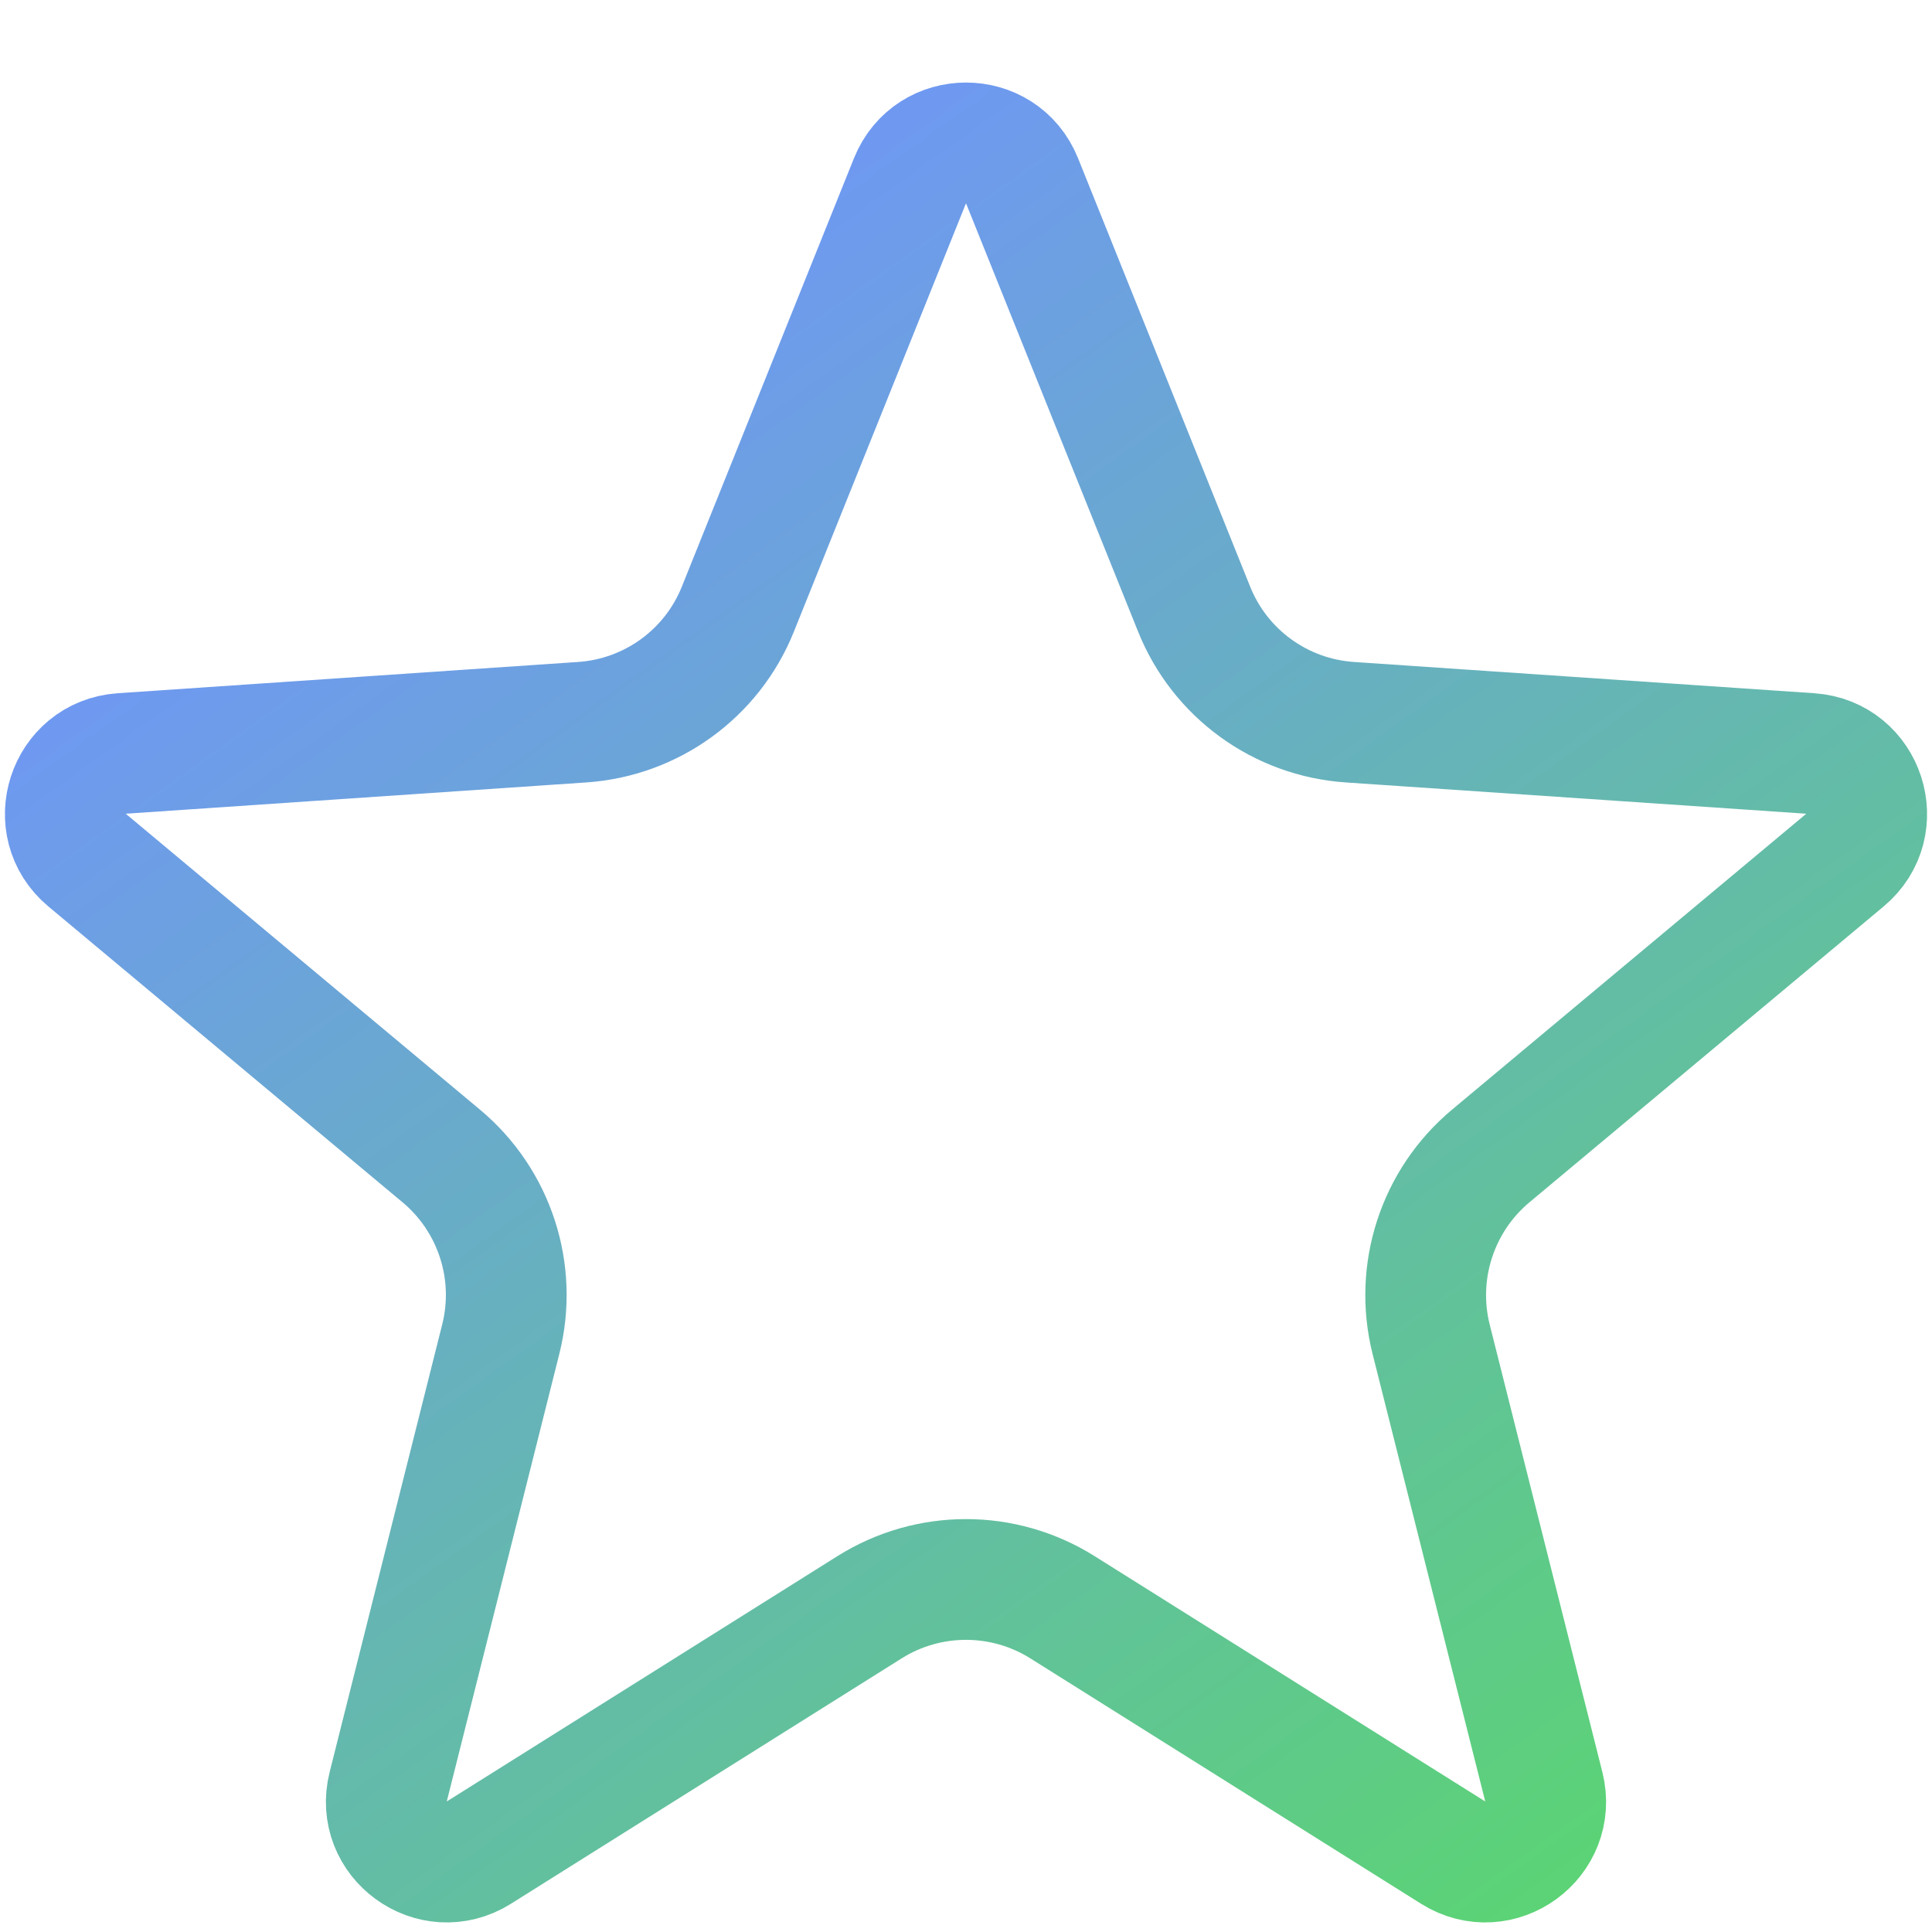 <svg width="16" height="16" viewBox="0 0 16 16" fill="none" xmlns="http://www.w3.org/2000/svg">
<path d="M7.536 1.497C7.704 1.079 8.296 1.079 8.464 1.497L9.889 5.044C10.103 5.578 10.604 5.942 11.179 5.981L14.992 6.24C15.442 6.271 15.625 6.834 15.279 7.123L12.346 9.573C11.904 9.942 11.712 10.532 11.852 11.091L12.785 14.797C12.895 15.234 12.417 15.582 12.035 15.343L8.798 13.31C8.31 13.004 7.69 13.004 7.202 13.31L3.965 15.343C3.583 15.582 3.105 15.234 3.215 14.797L4.147 11.091C4.288 10.532 4.096 9.942 3.654 9.573L0.721 7.123C0.375 6.834 0.558 6.271 1.008 6.24L4.821 5.981C5.396 5.942 5.897 5.578 6.111 5.044L7.536 1.497Z" stroke="url(#paint0_linear_2662_70)"/>
<defs>
<linearGradient id="paint0_linear_2662_70" x1="3" y1="2" x2="19.5" y2="25" gradientUnits="userSpaceOnUse">
<stop stop-color="#7192FF"/>
<stop offset="0.998" stop-color="#4DFF19"/>
</linearGradient>
</defs>
</svg>

